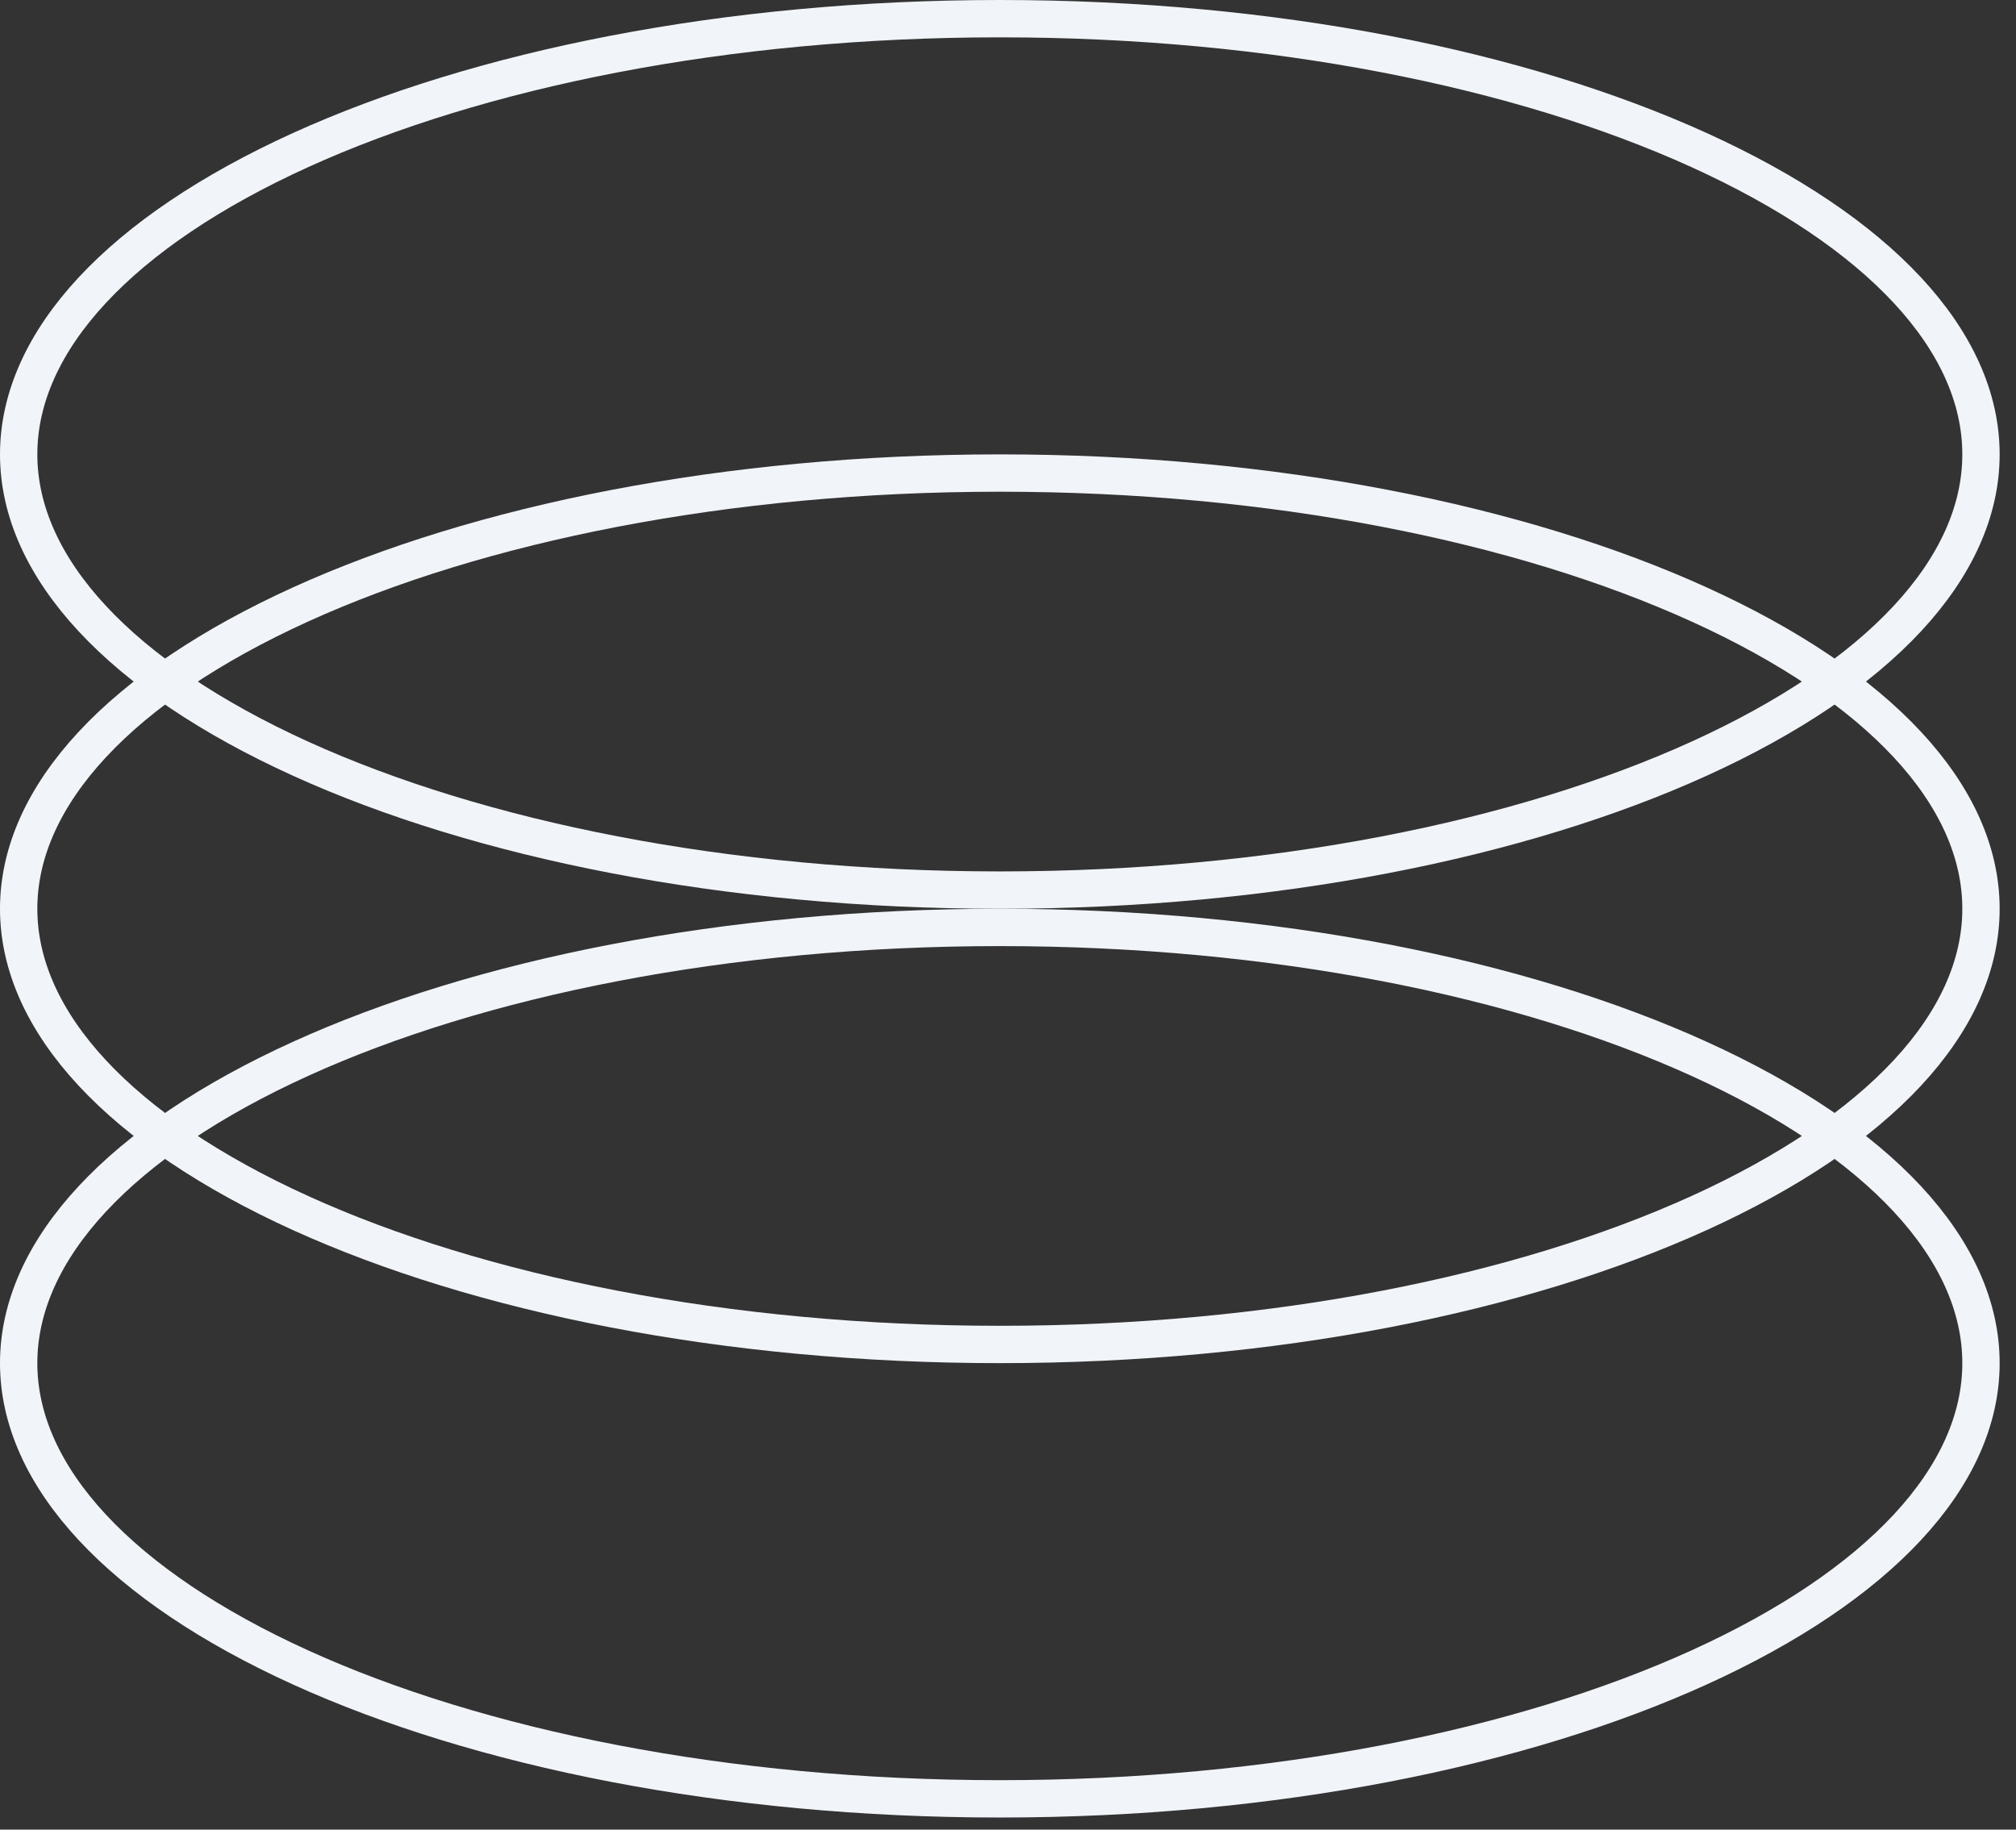 <svg width="54" height="49" viewBox="0 0 54 49" fill="none" xmlns="http://www.w3.org/2000/svg">
<rect x="0" y="0" width="54" height="49" fill="#333333" stroke="none"/>
<path d="M0.5 36.507C0.5 39.551 3.238 42.47 8.051 44.657C12.819 46.823 19.44 48.176 26.781 48.176C34.122 48.176 40.743 46.823 45.511 44.657C50.324 42.47 53.062 39.551 53.062 36.507C53.062 33.463 50.324 30.544 45.511 28.357C40.743 26.191 34.122 24.838 26.781 24.838C19.44 24.838 12.819 26.191 8.051 28.357C3.238 30.544 0.5 33.463 0.5 36.507Z" stroke="#F1F4F9"/>
<path d="M0.5 24.338C0.5 27.382 3.238 30.301 8.051 32.488C12.819 34.654 19.44 36.007 26.781 36.007C34.122 36.007 40.743 34.654 45.511 32.488C50.324 30.301 53.062 27.382 53.062 24.338C53.062 21.294 50.324 18.375 45.511 16.188C40.743 14.022 34.122 12.669 26.781 12.669C19.44 12.669 12.819 14.022 8.051 16.188C3.238 18.375 0.5 21.294 0.5 24.338Z" stroke="#F1F4F9"/>
<path d="M0.5 12.169C0.5 15.213 3.238 18.132 8.051 20.319C12.819 22.485 19.44 23.838 26.781 23.838C34.122 23.838 40.743 22.485 45.511 20.319C50.324 18.132 53.062 15.213 53.062 12.169C53.062 9.125 50.324 6.206 45.511 4.019C40.743 1.853 34.122 0.5 26.781 0.5C19.44 0.5 12.819 1.853 8.051 4.019C3.238 6.206 0.5 9.125 0.5 12.169Z" stroke="#F1F4F9"/>
</svg>
